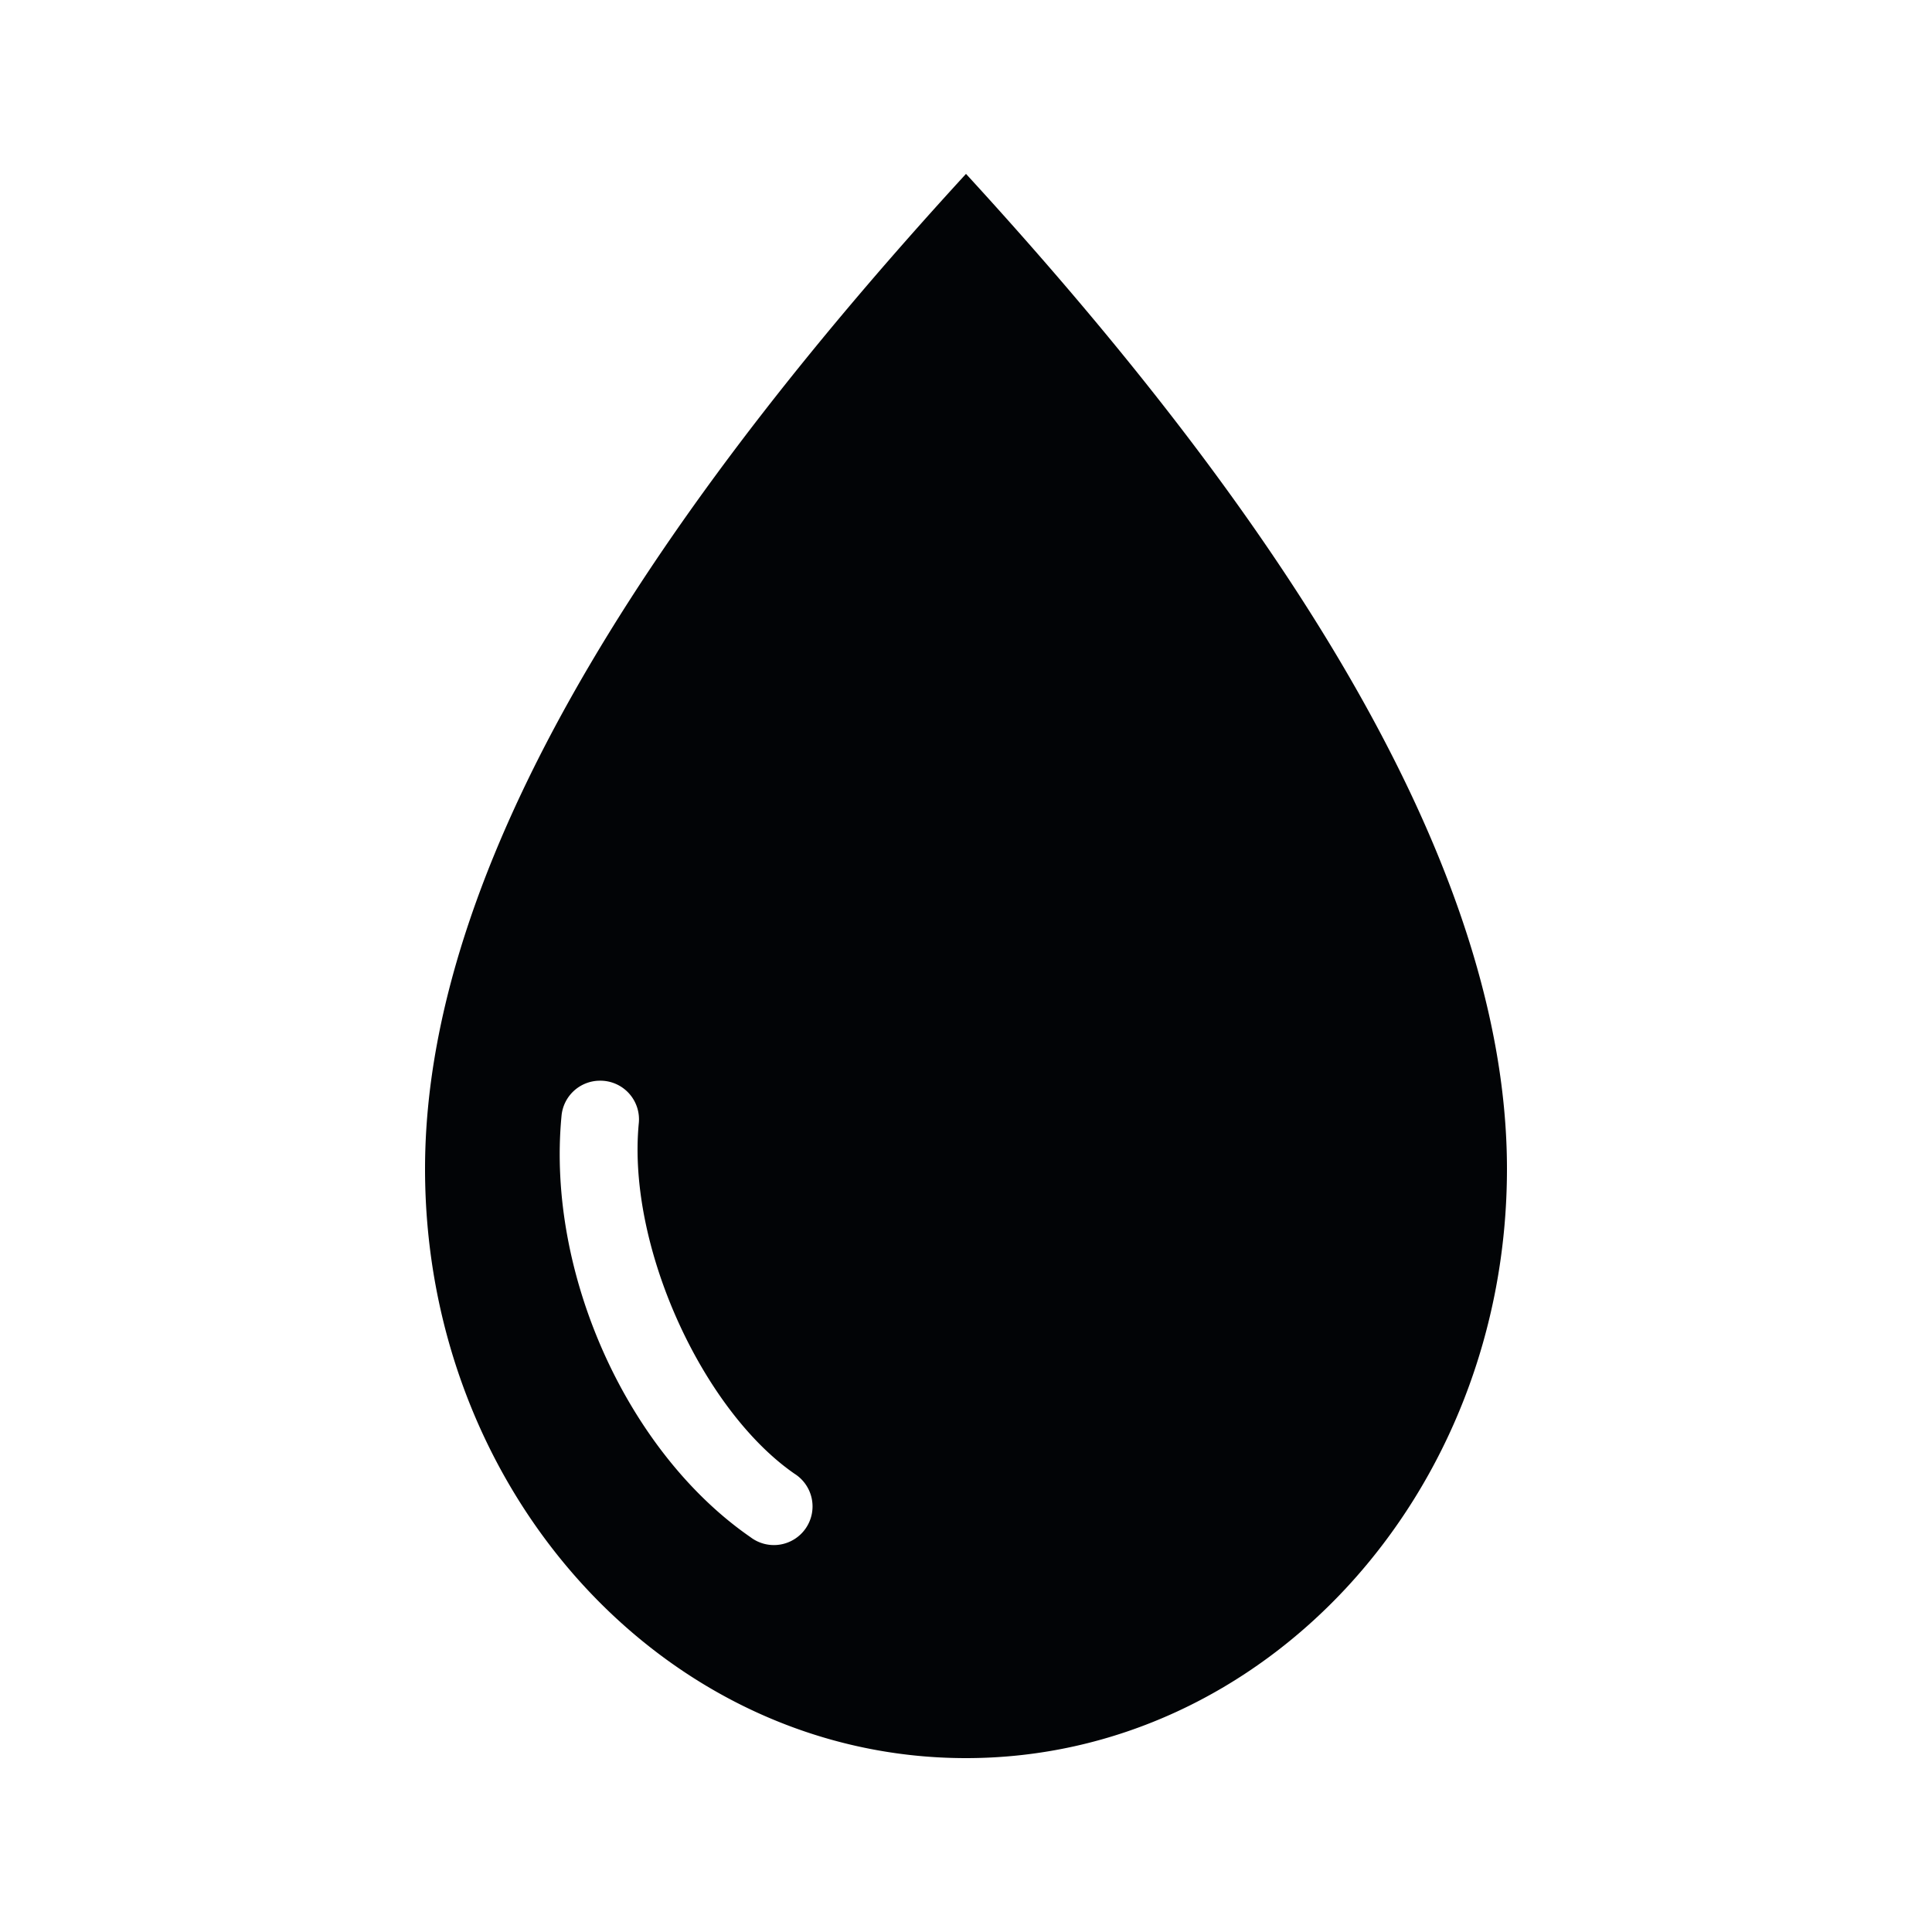 <svg height='100px' width='100px'  fill="#020406" xmlnsDc="http://purl.org/dc/elements/1.1/" xmlnsCc="http://creativecommons.org/ns#" xmlnsRdf="http://www.w3.org/1999/02/22-rdf-syntax-ns#" xmlnsSvg="http://www.w3.org/2000/svg" xmlns="http://www.w3.org/2000/svg" xmlnsSodipodi="http://sodipodi.sourceforge.net/DTD/sodipodi-0.dtd" xmlnsInkscape="http://www.inkscape.org/namespaces/inkscape" version="1.1" x="0px" y="0px" viewBox="0 0 100 100"><g transform="translate(0,-952.362)"><path style="color:#000000;enable-background:accumulate;" d="m 50,961.362 c -14.541,15.85 -28,34.654 -28,51.5 0,16.846 12.545,30.5 28,30.5 15.455,0 28,-13.654 28,-30.5 0,-16.846 -13.459,-35.65 -28,-51.5 z m -18.969,46.937 a 2,2 0 0 1 2.031,2.219 c -0.607,6.402 3.339,14.861 8.062,18.125 a 2,2 0 1 1 -2.281,3.281 c -6.341,-4.382 -10.556,-13.606 -9.781,-21.781 a 2,2 0 0 1 1.969,-1.844 z" fill="#020406" stroke="none" marker="none" visibility="visible" display="inline" overflow="visible"></path></g></svg>